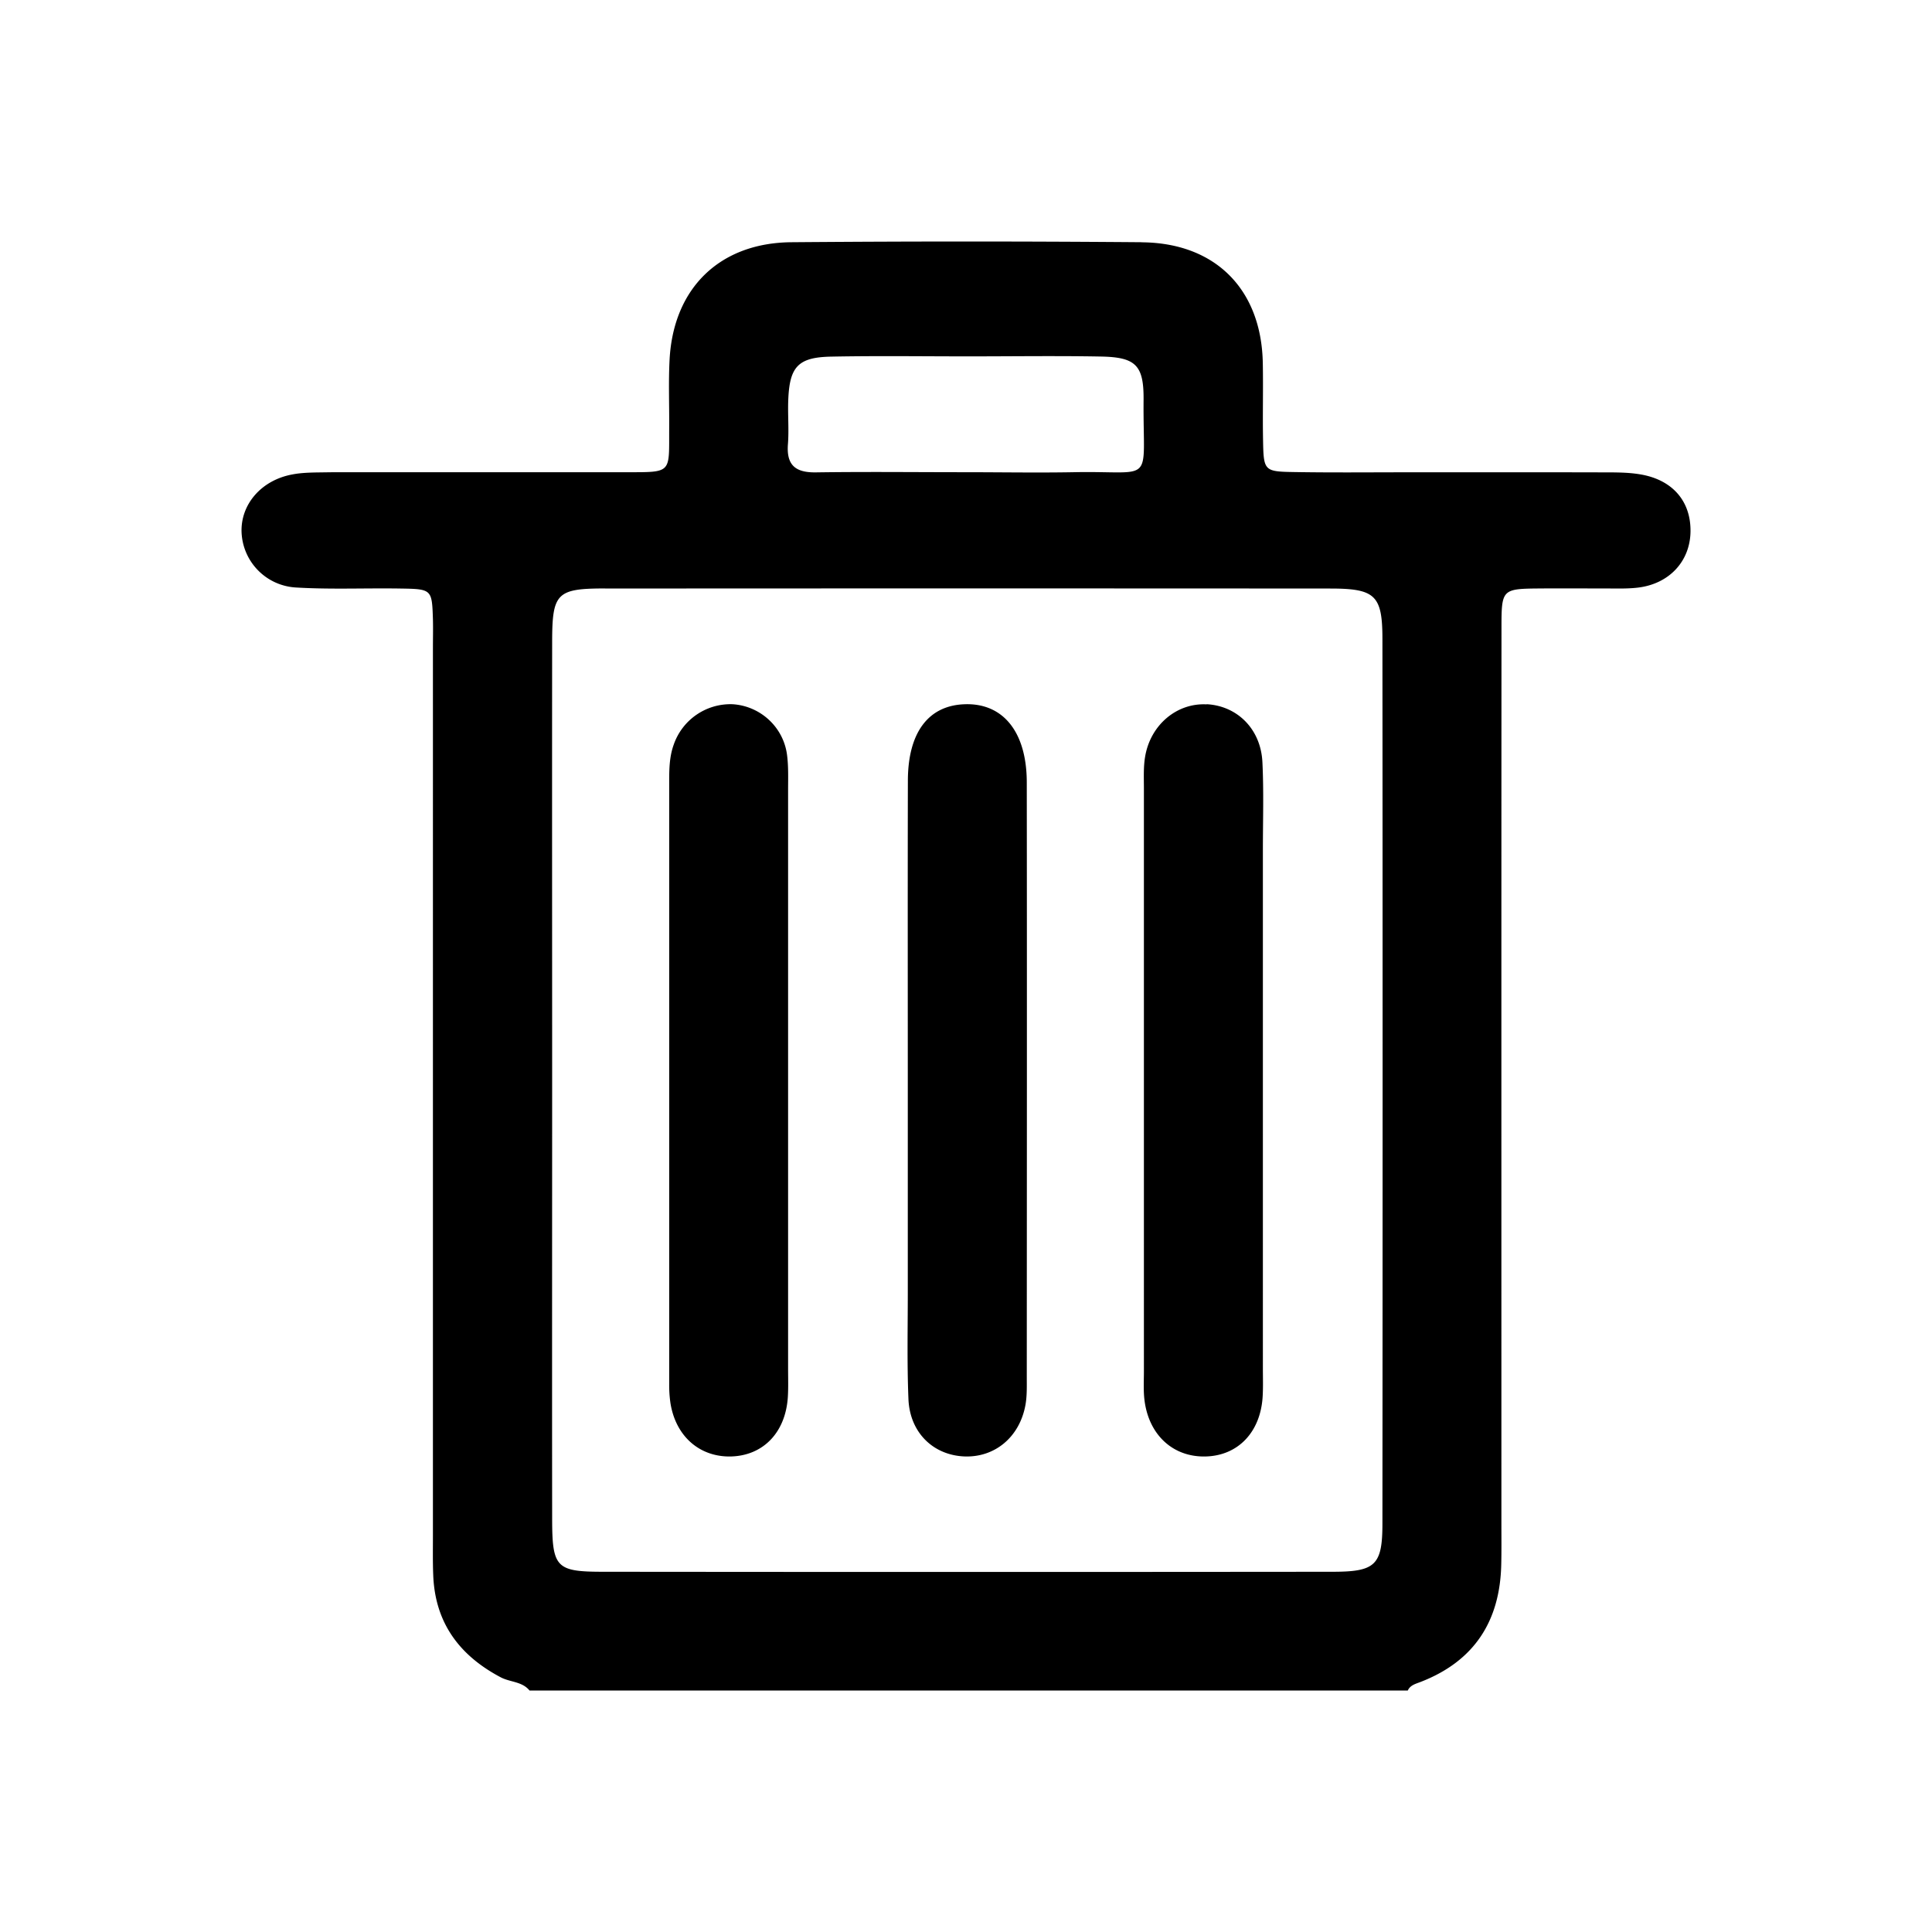 <svg width="24" height="24" viewBox="0 0 24 24">
    <path fill="#000000" fill-rule="evenodd" d="M14.183 3.01c.92.007 1.489.59 1.504 1.504.006.316-.003.632.003.948.007.388.011.396.389.402.466.008.933.003 1.4.003.817 0 1.634-.001 2.45.001.15 0 .302 0 .449.025.402.068.63.337.622.717-.008.366-.267.645-.657.69-.148.017-.3.009-.45.01-.25 0-.5-.002-.75 0-.487.004-.491.004-.491.495-.002 3.71-.001 7.42-.001 11.13 0 .166.002.333-.002.499-.015.704-.335 1.202-1.003 1.46-.062.024-.127.039-.158.106H6.578c-.092-.113-.24-.102-.358-.164-.511-.27-.814-.674-.838-1.263-.007-.166-.004-.332-.004-.499V8.044c0-.116.003-.233 0-.35-.012-.373-.013-.377-.403-.383-.433-.007-.868.013-1.3-.013a.716.716 0 0 1-.674-.682c-.015-.349.245-.651.629-.722.097-.019.198-.023.298-.025l.225-.003h3.626c.58 0 .53.015.534-.554.002-.283-.01-.566.005-.848.048-.885.623-1.448 1.514-1.455 1.45-.012 2.901-.012 4.351 0zm-6.665 4.3c-.602 0-.658.058-.659.66-.002 1.813 0 3.628 0 5.442s-.002 3.628 0 5.443c0 .62.046.67.638.67 3.019.003 6.037.003 9.056 0 .533 0 .62-.081.62-.601.003-3.662.003-7.324 0-10.985 0-.545-.089-.628-.65-.628-3.002-.002-6.003-.002-9.005 0zm1.58 1.438c.342.02.63.278.678.623.02.147.014.298.014.448v7.184c0 .117.004.233-.003.35-.028.444-.309.733-.715.74-.385.005-.68-.254-.744-.667a1.538 1.538 0 0 1-.015-.232v-7.45c0-.166-.002-.332.056-.493a.746.746 0 0 1 .728-.503zm2.898 0c.47-.01.758.35.759.97.003 2.461.001 4.923 0 7.384 0 .116.004.235-.016.348-.072.404-.384.66-.766.642-.385-.019-.672-.3-.688-.714-.019-.465-.007-.931-.008-1.397v-2.544c0-1.248-.002-2.495.001-3.742.002-.602.26-.938.718-.947zm2.993 0c.38.02.672.307.693.717.018.365.006.732.006 1.097V17c0 .117.004.233-.003.35-.027.443-.308.735-.713.743-.404.008-.706-.272-.756-.71-.013-.115-.006-.233-.006-.35V9.799c0-.133-.007-.269.015-.399.066-.396.395-.67.764-.65zm-2.962-4.321c-.566 0-1.132-.008-1.697.003-.415.007-.522.123-.538.54-.007.183.01.367-.004.548-.02.262.095.354.349.35.615-.009 1.231-.002 1.847-.002.449 0 .898.008 1.347 0 1.033-.022.865.183.875-.903.003-.429-.1-.526-.532-.534-.55-.01-1.098-.002-1.647-.002z"/>
</svg>
